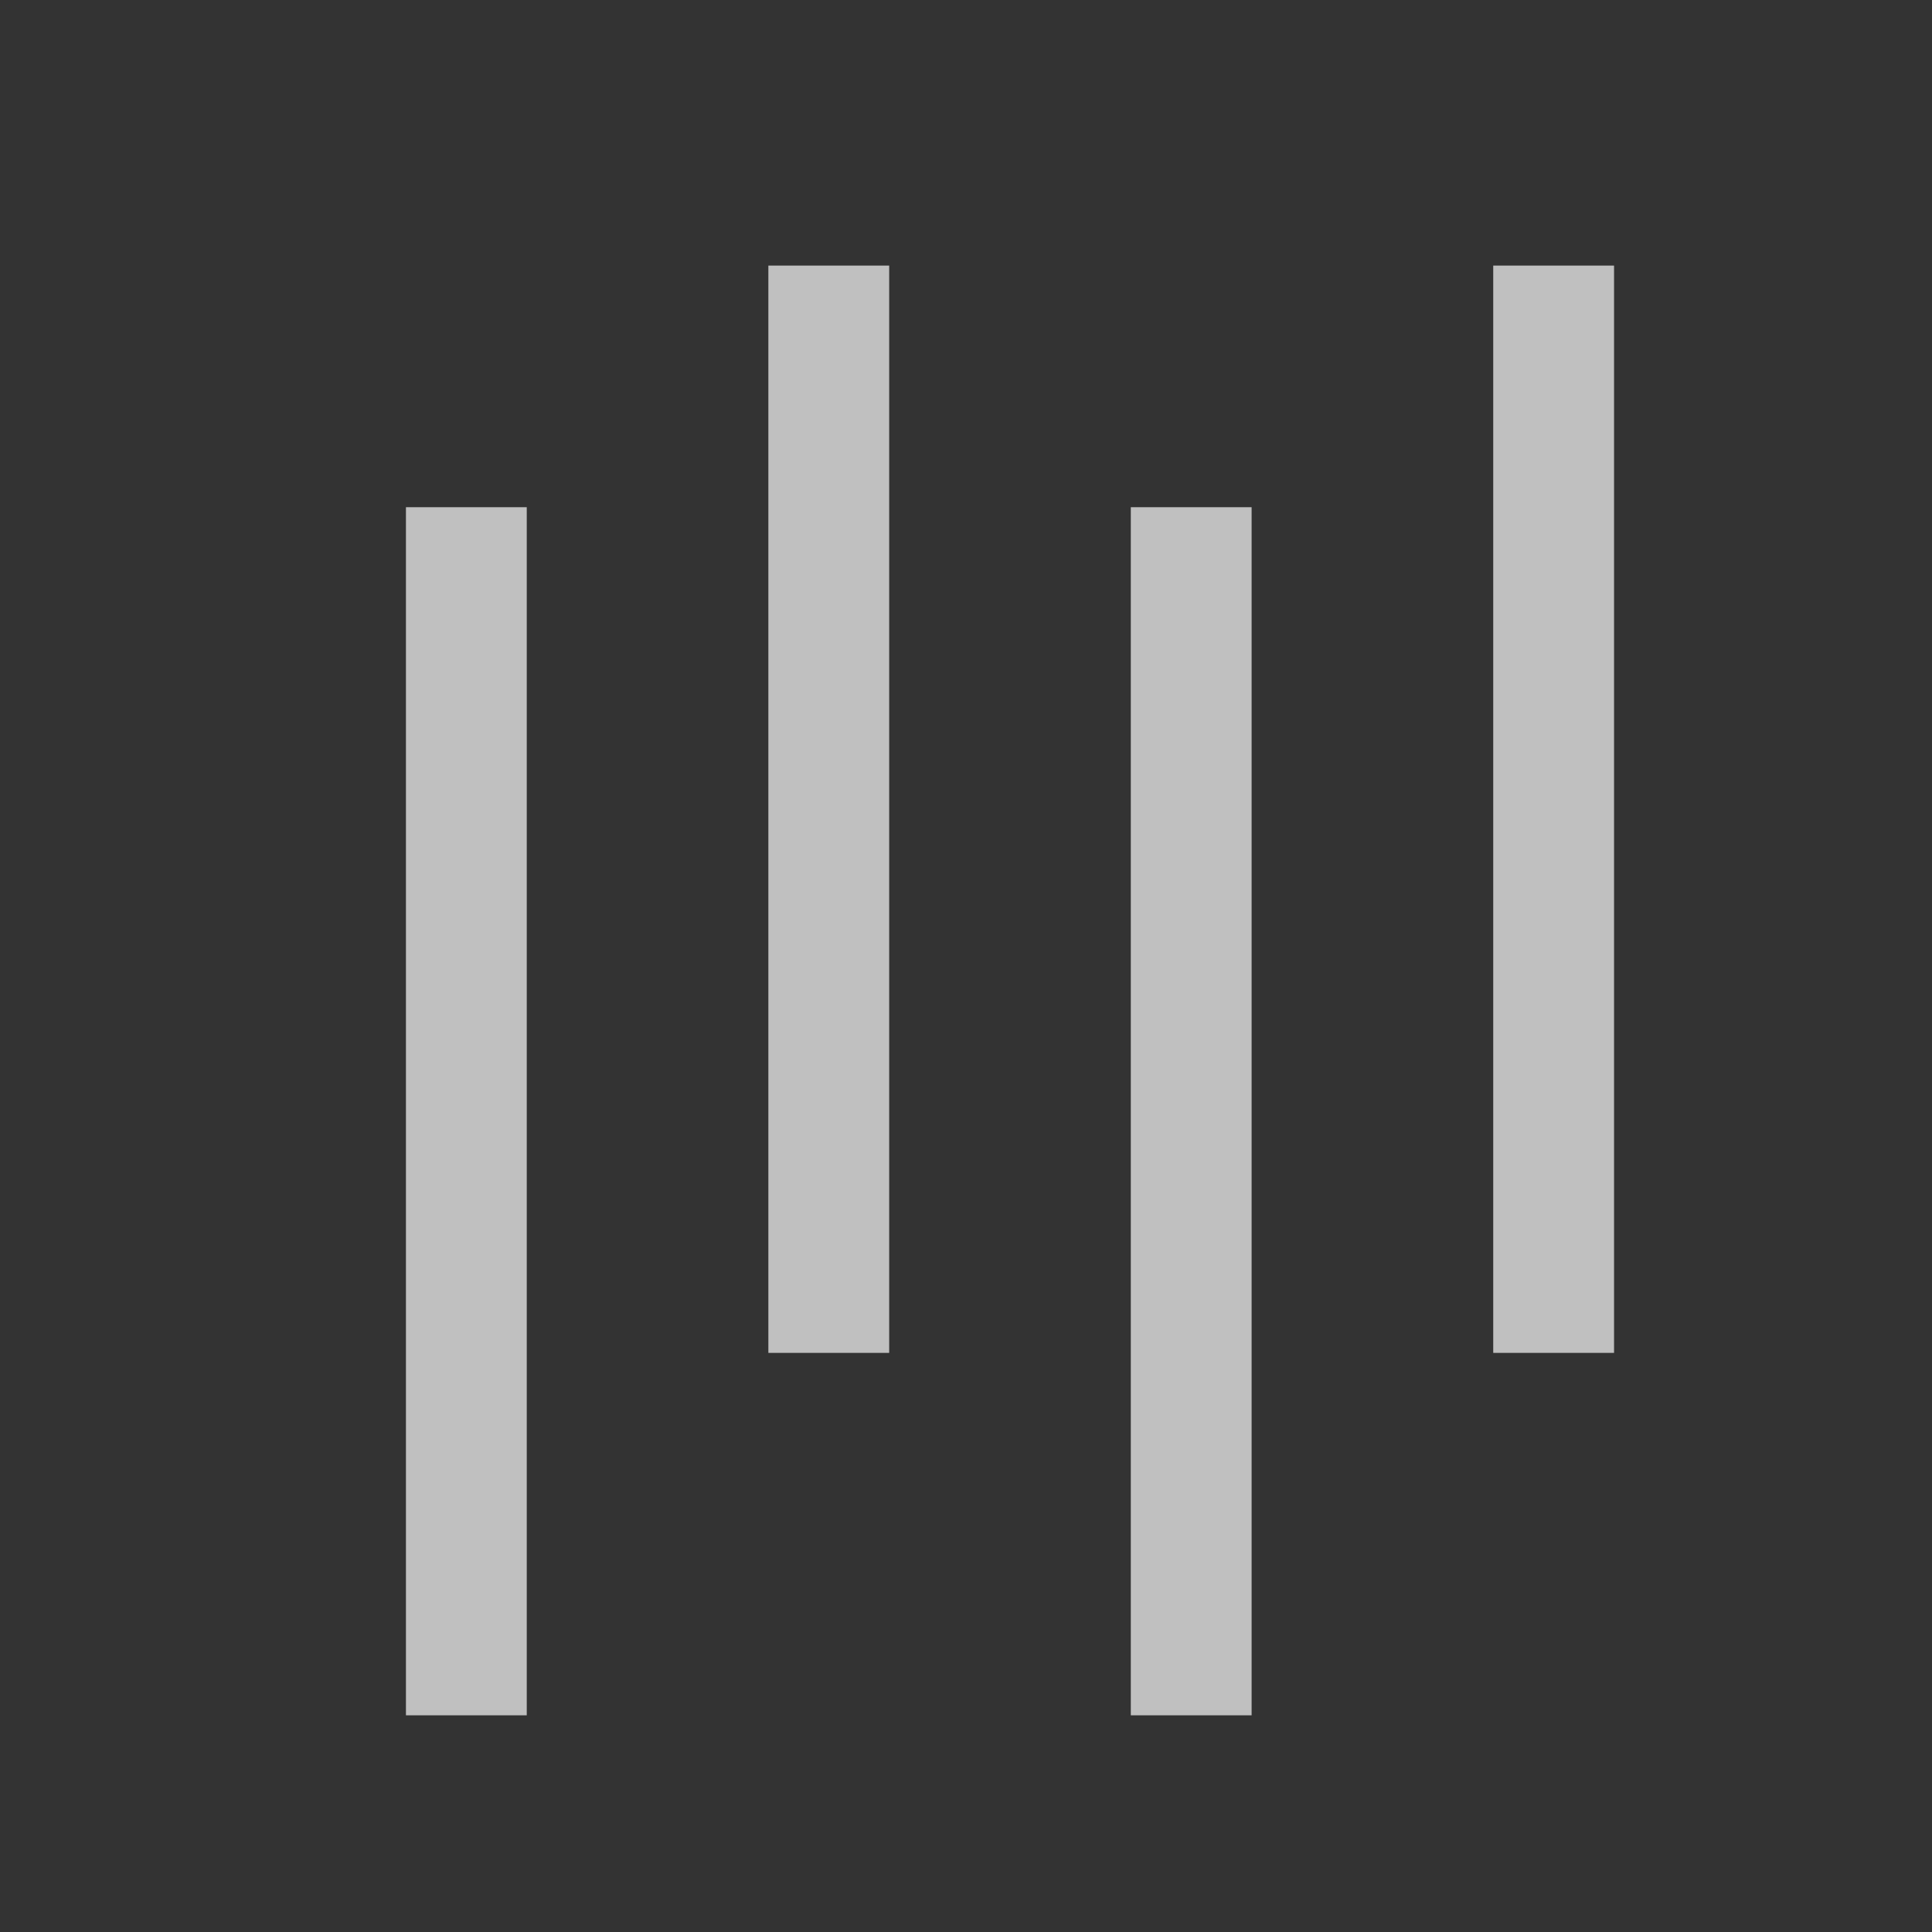 <svg xmlns="http://www.w3.org/2000/svg" id="svg1" width="16" height="16" version="1.1">
    <rect width="100%" height="100%" fill="#333333" stroke="none"/>
    <style id="s0">
        .success{fill:#add49f}.warning{fill:#f4b9be}.error{fill:#a0b6cb}
    </style>
    <g id="align-horizontal-left" transform="translate(-721.333 -396.908) scale(.667)">
        <g id="g22133">
            <path id="rect14048" d="M1086.499 601.362h1.5v15h-1.5z" style="opacity:1;fill:#fdfdfd;fill-opacity:.7;stroke-width:3;stroke-linecap:round;stroke-linejoin:round;paint-order:stroke fill markers;stop-color:#000"/>
            <path id="rect14050" d="M1090.999 598.362h1.5v13.5h-1.5z" style="opacity:1;fill:#fdfdfd;fill-opacity:.7;stroke-width:3;stroke-linecap:round;stroke-linejoin:round;paint-order:stroke fill markers;stop-color:#000"/>
            <path id="rect14052" d="M1095.499 601.362h1.5v15h-1.5z" style="opacity:1;fill:#fdfdfd;fill-opacity:.7;stroke-width:3;stroke-linecap:round;stroke-linejoin:round;paint-order:stroke fill markers;stop-color:#000"/>
            <path id="rect14054" d="M1099.999 598.362h1.5v13.5h-1.5z" style="opacity:1;fill:#fdfdfd;fill-opacity:.7;stroke-width:3;stroke-linecap:round;stroke-linejoin:round;paint-order:stroke fill markers;stop-color:#000"/>
        </g>
    </g>
</svg>
